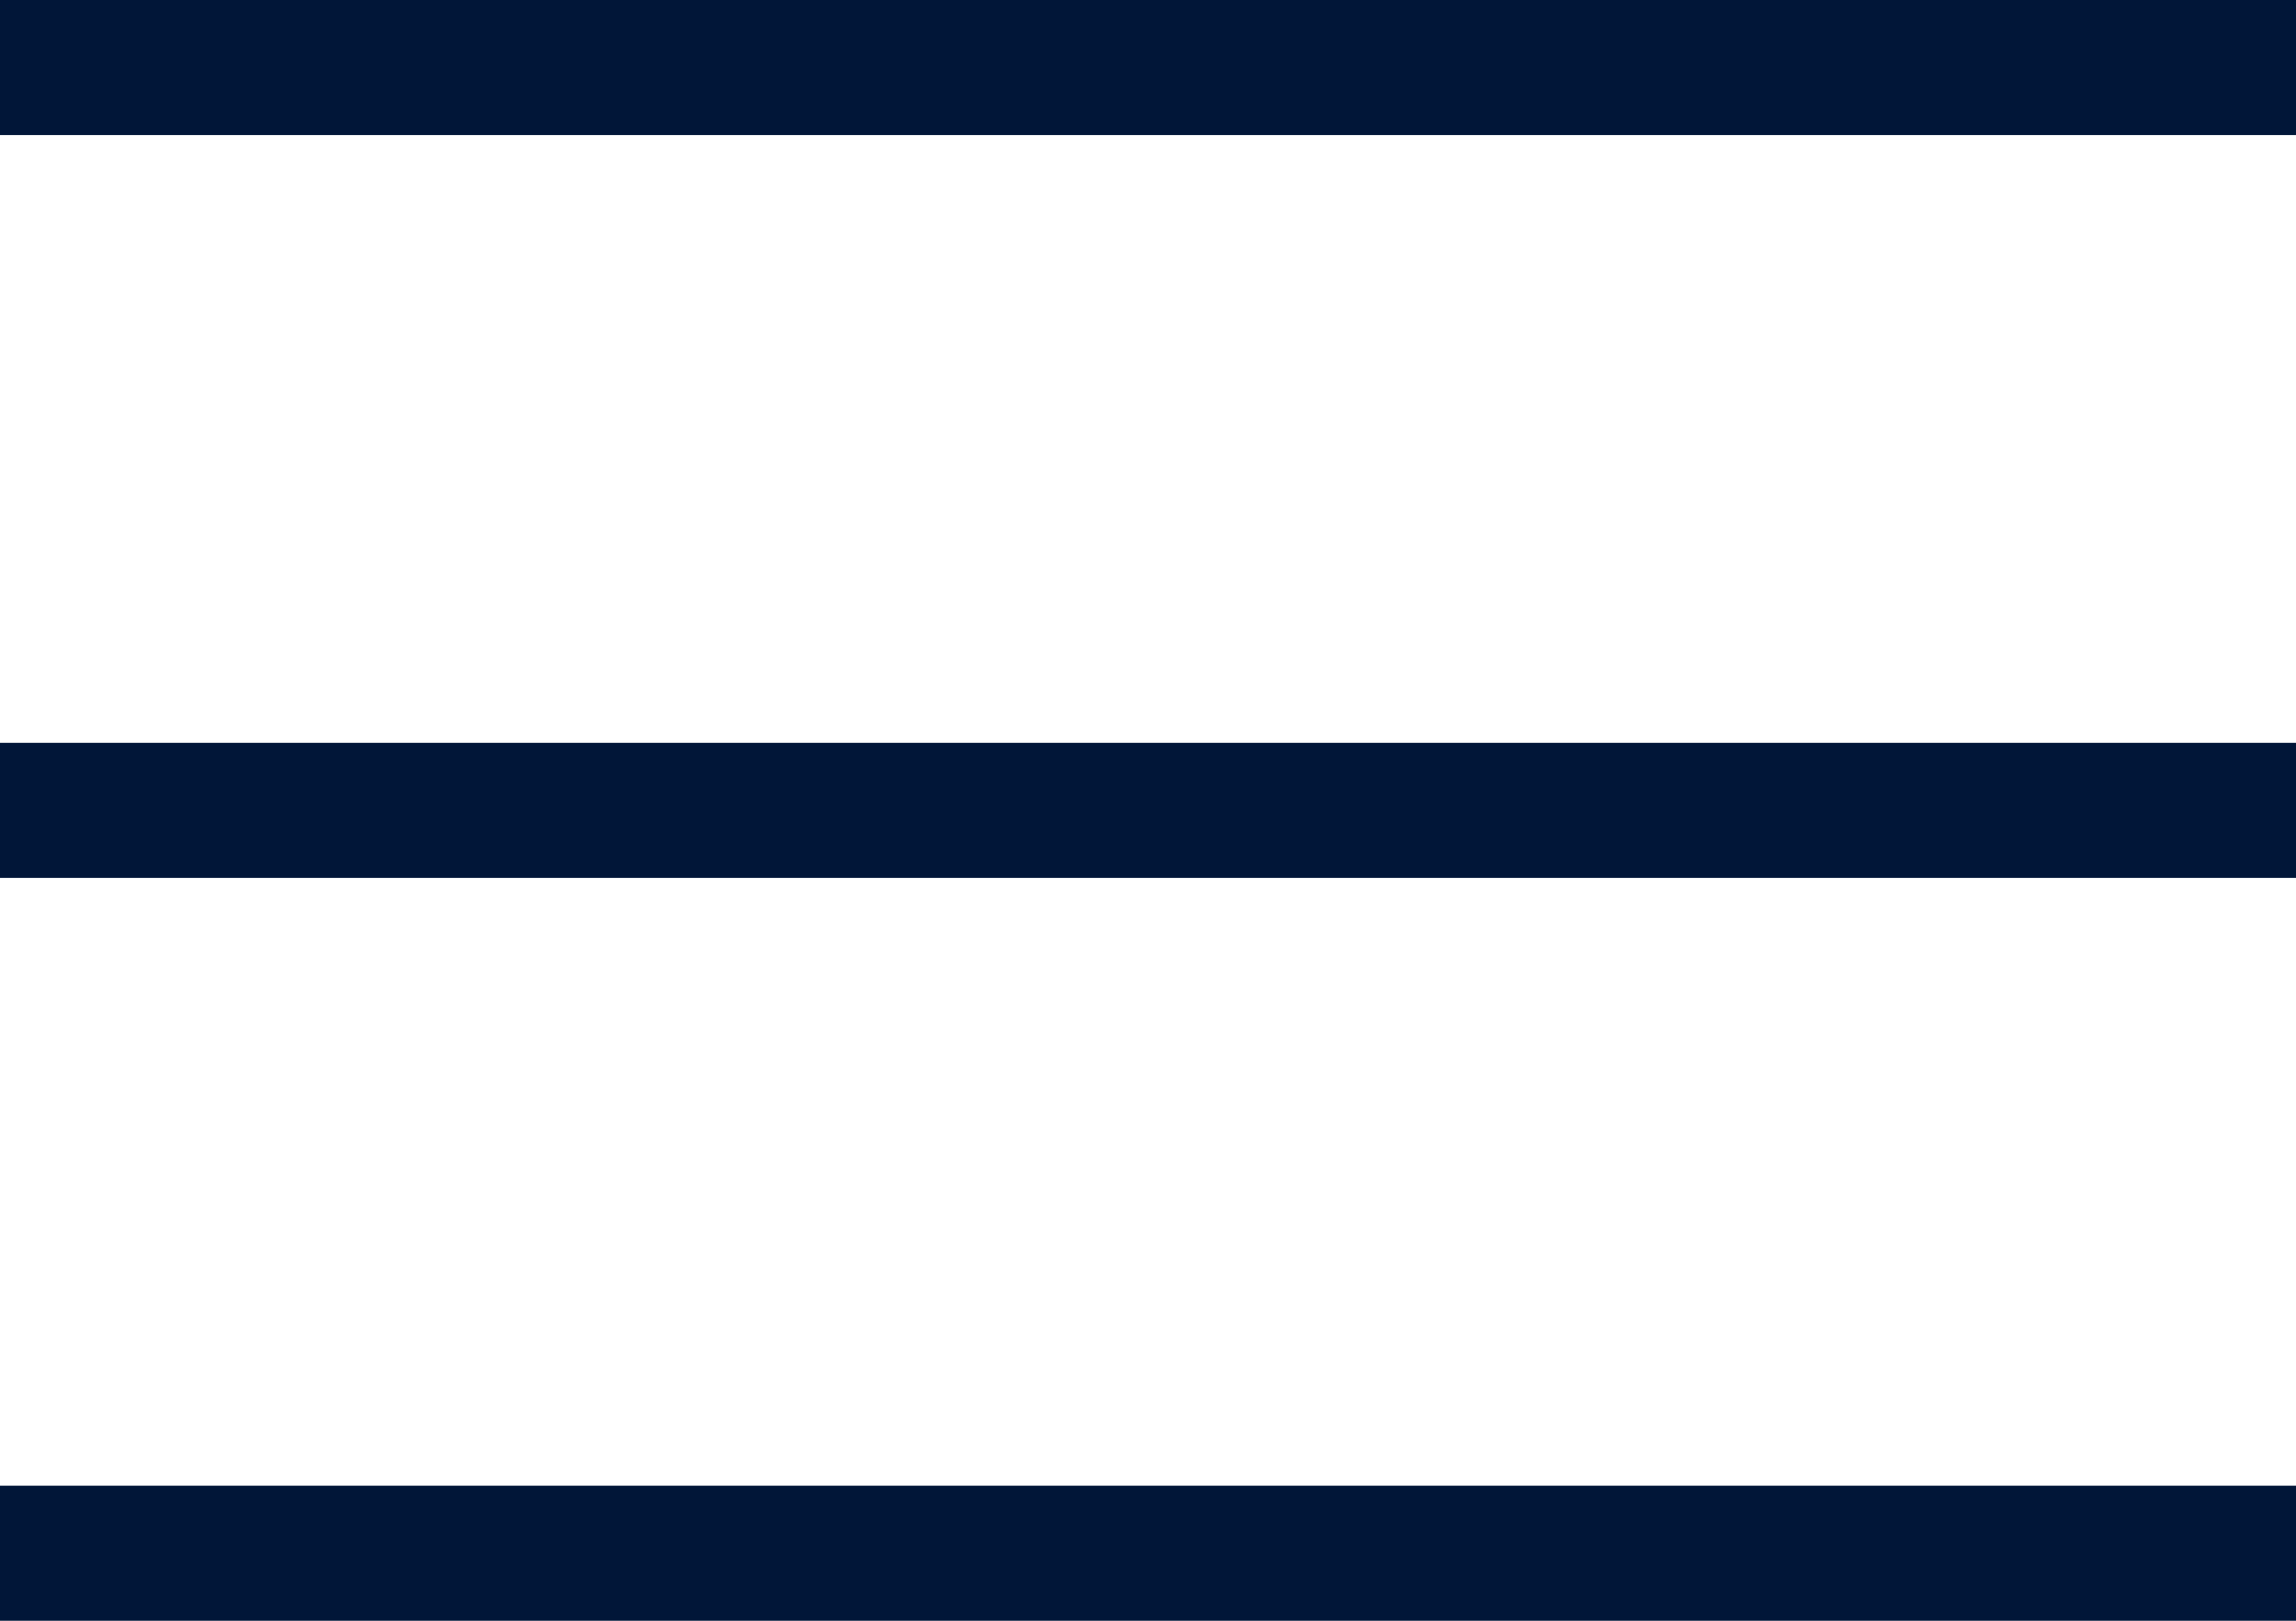 <svg width="17" height="12" viewBox="0 0 17 12" fill="none" xmlns="http://www.w3.org/2000/svg">
<line y1="0.5" x2="17" y2="0.5" stroke="#011638"/>
<line y1="11.5" x2="17" y2="11.5" stroke="#011638"/>
<line y1="6" x2="17" y2="6" stroke="#011638"/>
</svg>
